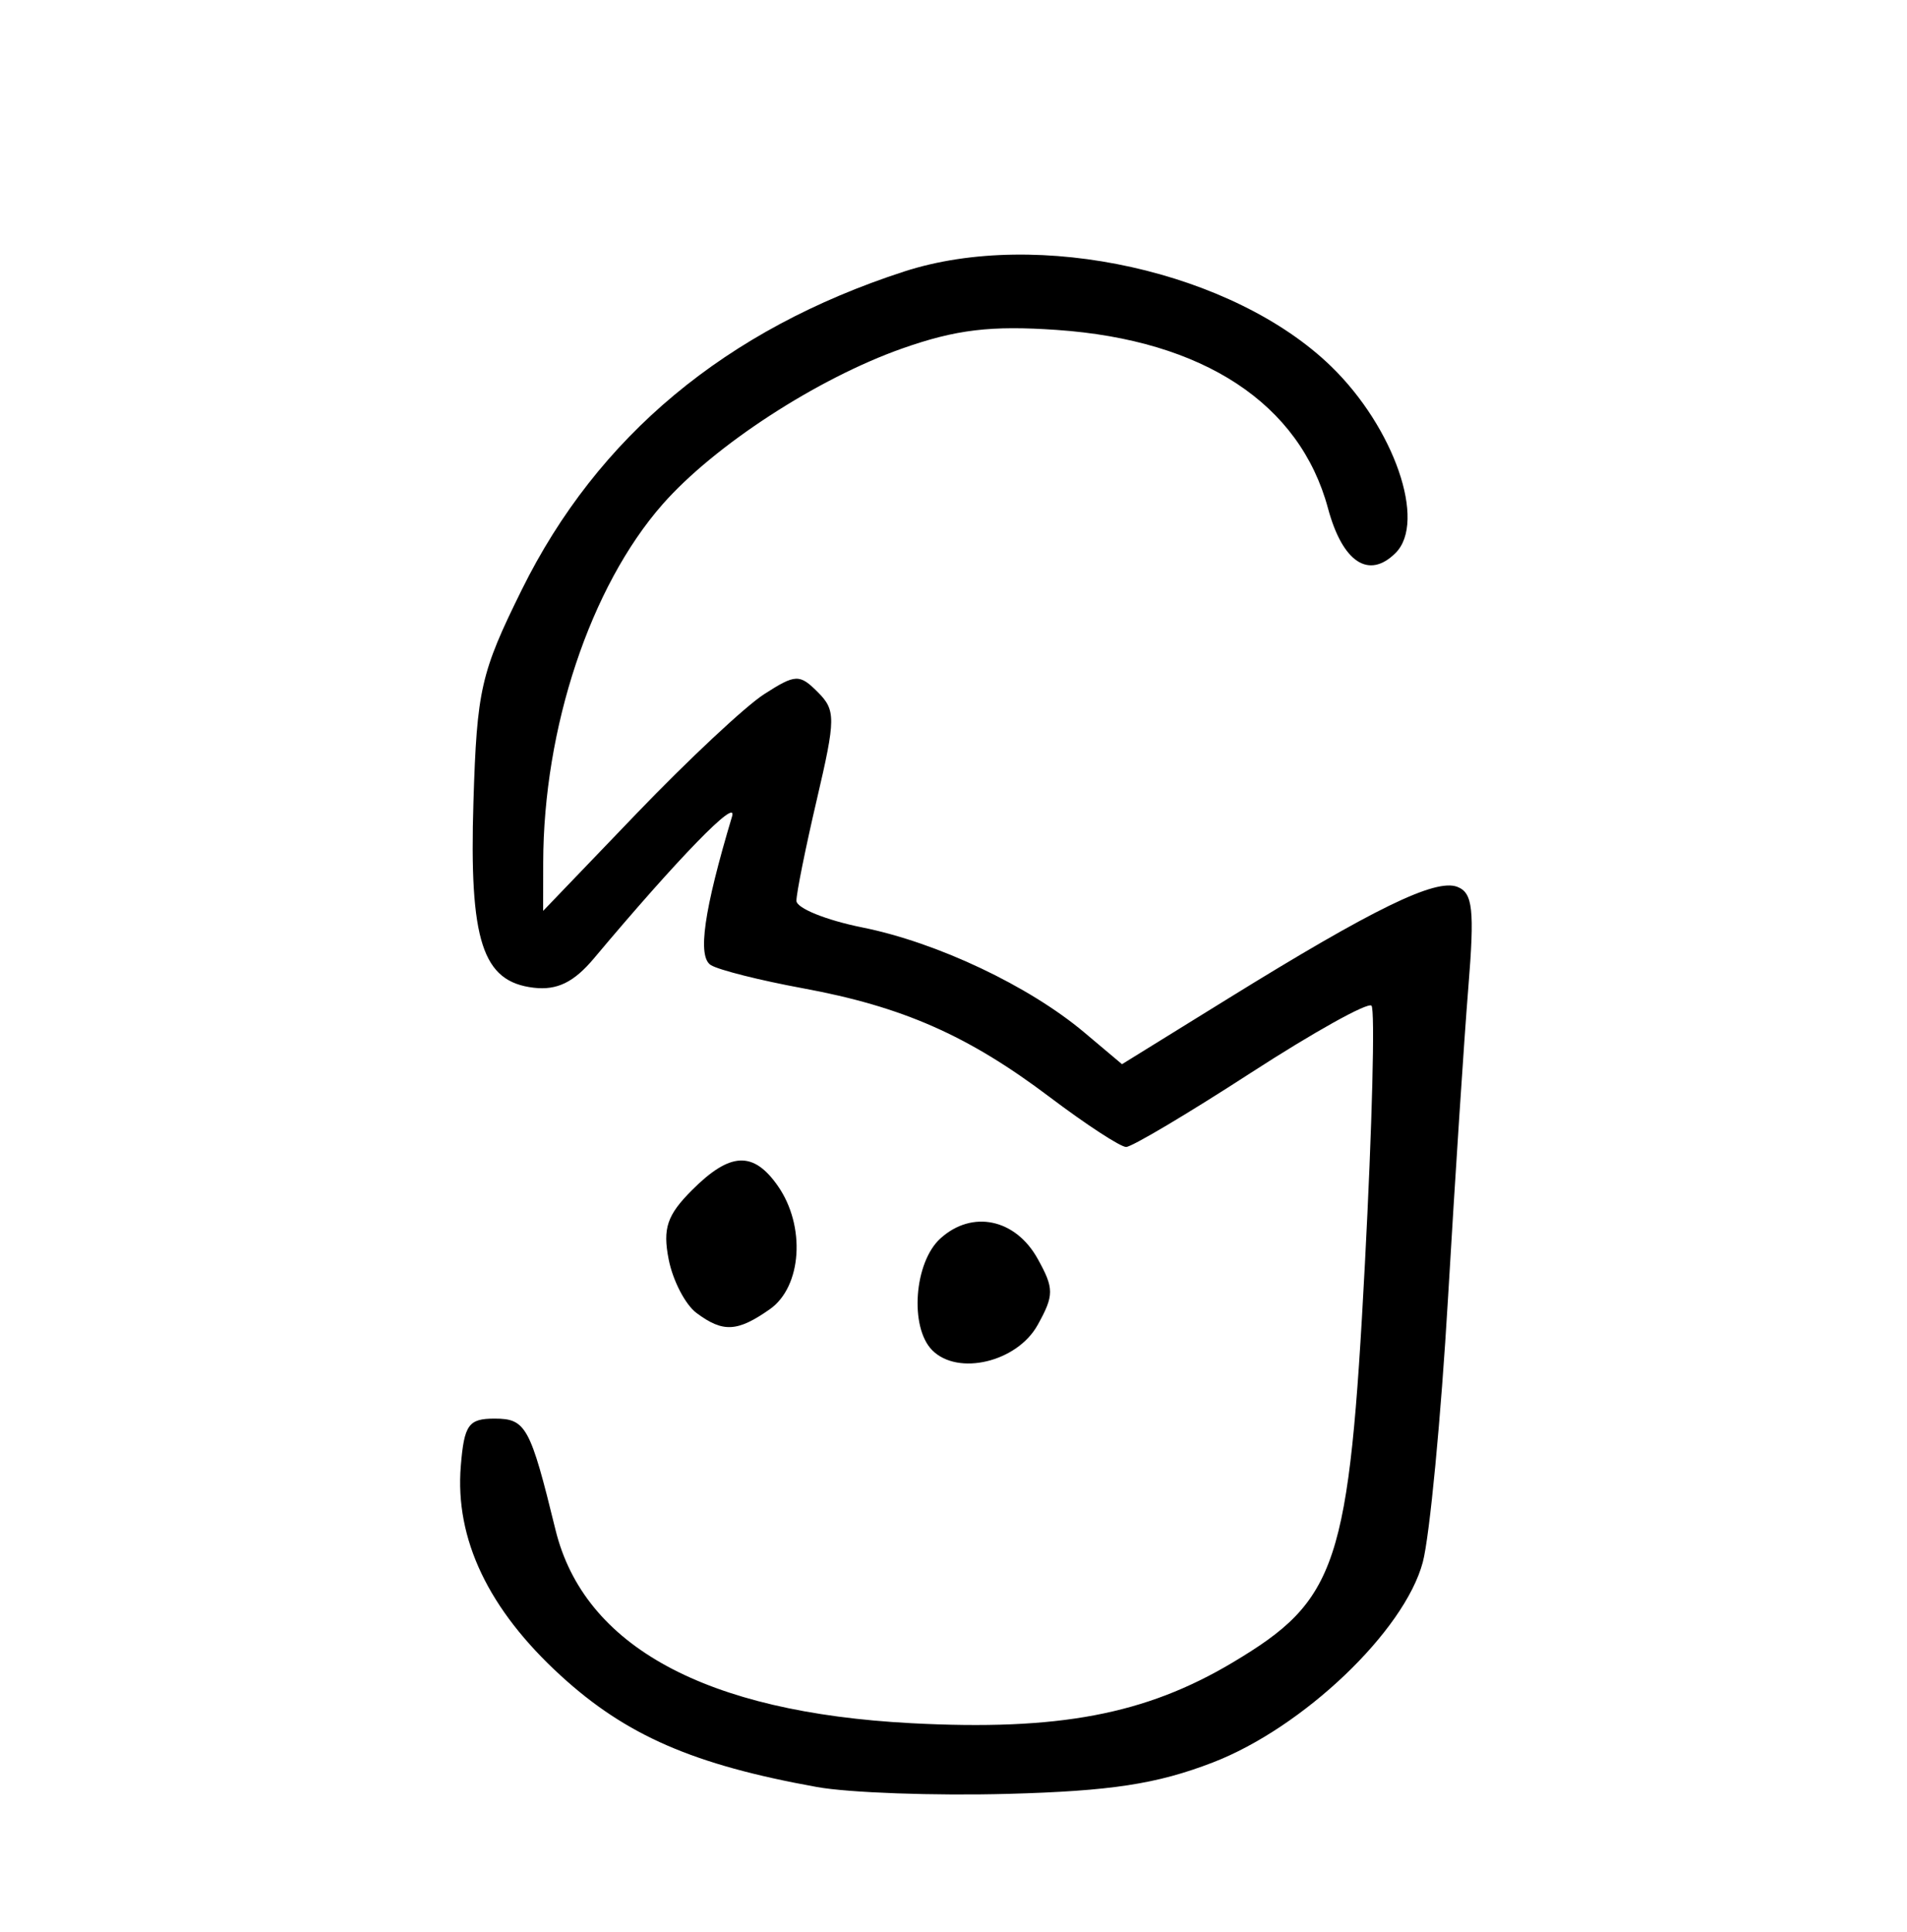 <?xml version="1.0" encoding="UTF-8" standalone="no"?>
<!DOCTYPE svg PUBLIC "-//W3C//DTD SVG 1.1//EN" "http://www.w3.org/Graphics/SVG/1.1/DTD/svg11.dtd">
<svg width="158" height="160" version="1.1" xmlns="http://www.w3.org/2000/svg">
  <path d="M67.691,148.015 C57.462,146.172 51.888,143.751 46.463,138.792 C40.467,133.312 37.684,127.476 38.179,121.421 C38.459,118.002 38.817,117.5 40.976,117.5 C43.571,117.5 43.931,118.156 46.024,126.708 C48.386,136.358 58.459,141.833 75.5,142.728 C87.695,143.369 94.889,142.012 102.117,137.707 C110.836,132.513 111.766,129.713 113.087,104.656 C113.691,93.214 113.936,83.602 113.631,83.298 C113.327,82.993 108.821,85.502 103.618,88.872 C98.415,92.242 93.773,95 93.302,95.0 C92.831,95.0 89.983,93.142 86.973,90.87 C80.205,85.764 74.794,83.38 66.498,81.852 C62.97,81.202 59.55,80.34 58.897,79.937 C57.77,79.24 58.314,75.428 60.654,67.619 C61.15,65.966 56.19,71.062 49.203,79.387 C47.548,81.358 46.156,82.037 44.226,81.812 C39.962,81.316 38.869,77.949 39.226,66.409 C39.514,57.111 39.829,55.731 43.226,48.856 C49.516,36.13 60.152,27.278 74.907,22.49 C86.013,18.885 102.199,22.484 110.301,30.359 C115.517,35.428 118.208,43.221 115.632,45.796 C113.412,48.016 111.233,46.578 110.026,42.097 C107.691,33.427 99.697,28.169 87.567,27.328 C82.089,26.948 79.208,27.293 74.751,28.864 C67.72,31.344 59.174,36.899 54.895,41.773 C48.919,48.578 45.022,60.283 45.006,71.474 L45,75.447 L52.75,67.375 C57.013,62.936 61.764,58.491 63.31,57.498 C65.907,55.829 66.244,55.815 67.749,57.32 C69.254,58.825 69.248,59.502 67.676,66.225 C66.74,70.226 65.98,74 65.987,74.612 C65.994,75.224 68.451,76.216 71.446,76.818 C77.647,78.063 85.257,81.662 89.838,85.517 L92.961,88.145 L101.732,82.72 C113.801,75.254 118.924,72.757 120.74,73.454 C122.027,73.948 122.18,75.335 121.657,81.773 C121.311,86.023 120.554,97.6 119.973,107.5 C119.392,117.4 118.451,127.251 117.882,129.392 C116.364,135.098 107.96,143.107 100.469,145.987 C95.83,147.771 92.05,148.349 83.5,148.582 C77.45,148.747 70.336,148.492 67.691,148.015 z" fill="black" />
  <path d="M77.245,111.845 C75.343,109.943 75.734,104.551 77.918,102.575 C80.544,100.198 84.122,100.943 85.967,104.25 C87.344,106.72 87.344,107.28 85.969,109.75 C84.266,112.809 79.382,113.982 77.245,111.845 z" fill="black" />
  <path d="M57.705,108.75 C56.782,108.062 55.746,106.067 55.402,104.316 C54.896,101.741 55.267,100.642 57.343,98.566 C60.494,95.415 62.412,95.323 64.443,98.223 C66.771,101.546 66.444,106.576 63.777,108.443 C61.088,110.327 59.901,110.387 57.705,108.75 z" fill="black" />
</svg>
